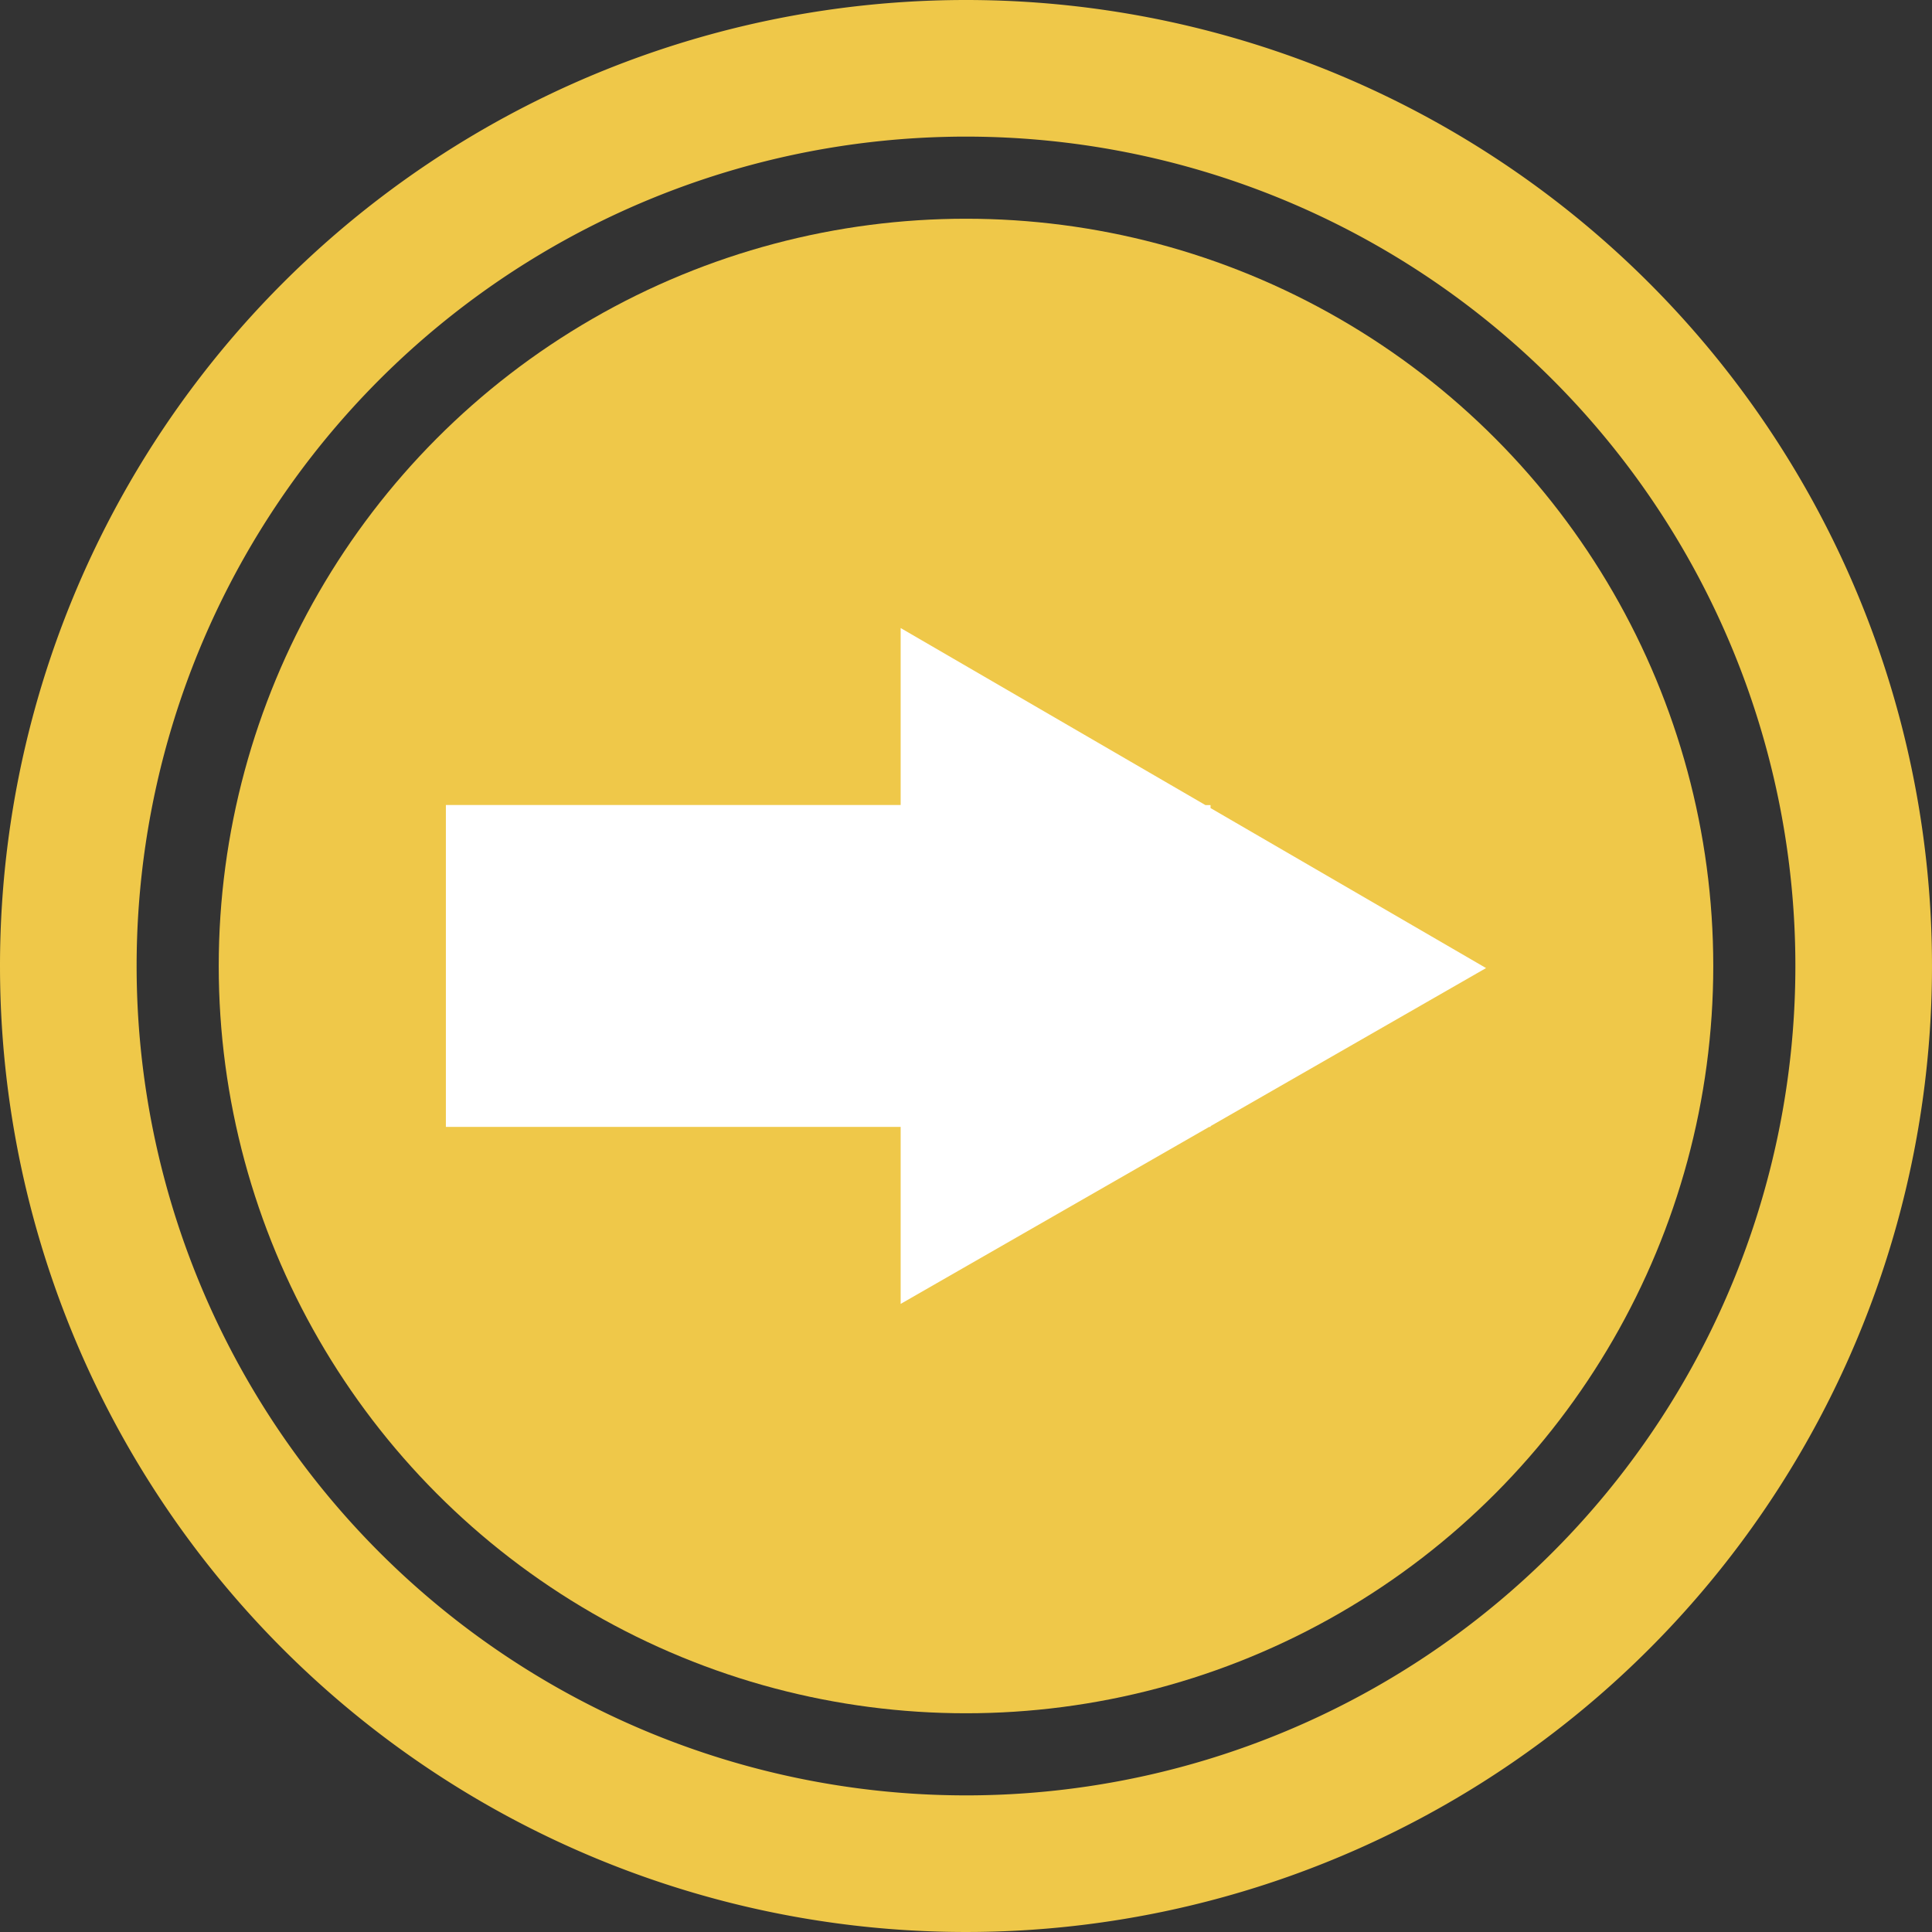 <svg id="iconfinder_14_330405" xmlns="http://www.w3.org/2000/svg" width="28" height="28" viewBox="0 0 28 28">
  <rect x="0" y="0" width="28" height="28" fill="#333333" stroke="none"/>
  <path id="Path_1716" data-name="Path 1716" d="M30.125,14.934a14,14,0,1,1-14,14A14,14,0,0,1,30.125,14.934Zm0,26.02a12.02,12.02,0,1,0-12.02-12.02A12.021,12.021,0,0,0,30.125,40.954Z" transform="translate(-16.125 -14.934)" fill="#efc849"/>
  <ellipse id="Ellipse_111" data-name="Ellipse 111" cx="10.83" cy="10.83" rx="10.83" ry="10.83" transform="translate(3.17 3.17)" fill="#efc849"/>
  <path id="Path_1717" data-name="Path 1717" d="M85.037,102.705v2.565H78.446v4.665h6.591V112.5l4.471-2.565h.02v-.011l3.993-2.291-3.993-2.319v-.043h-.074Z" transform="translate(-71.984 -93.603)" fill="#fff"/>
</svg>
